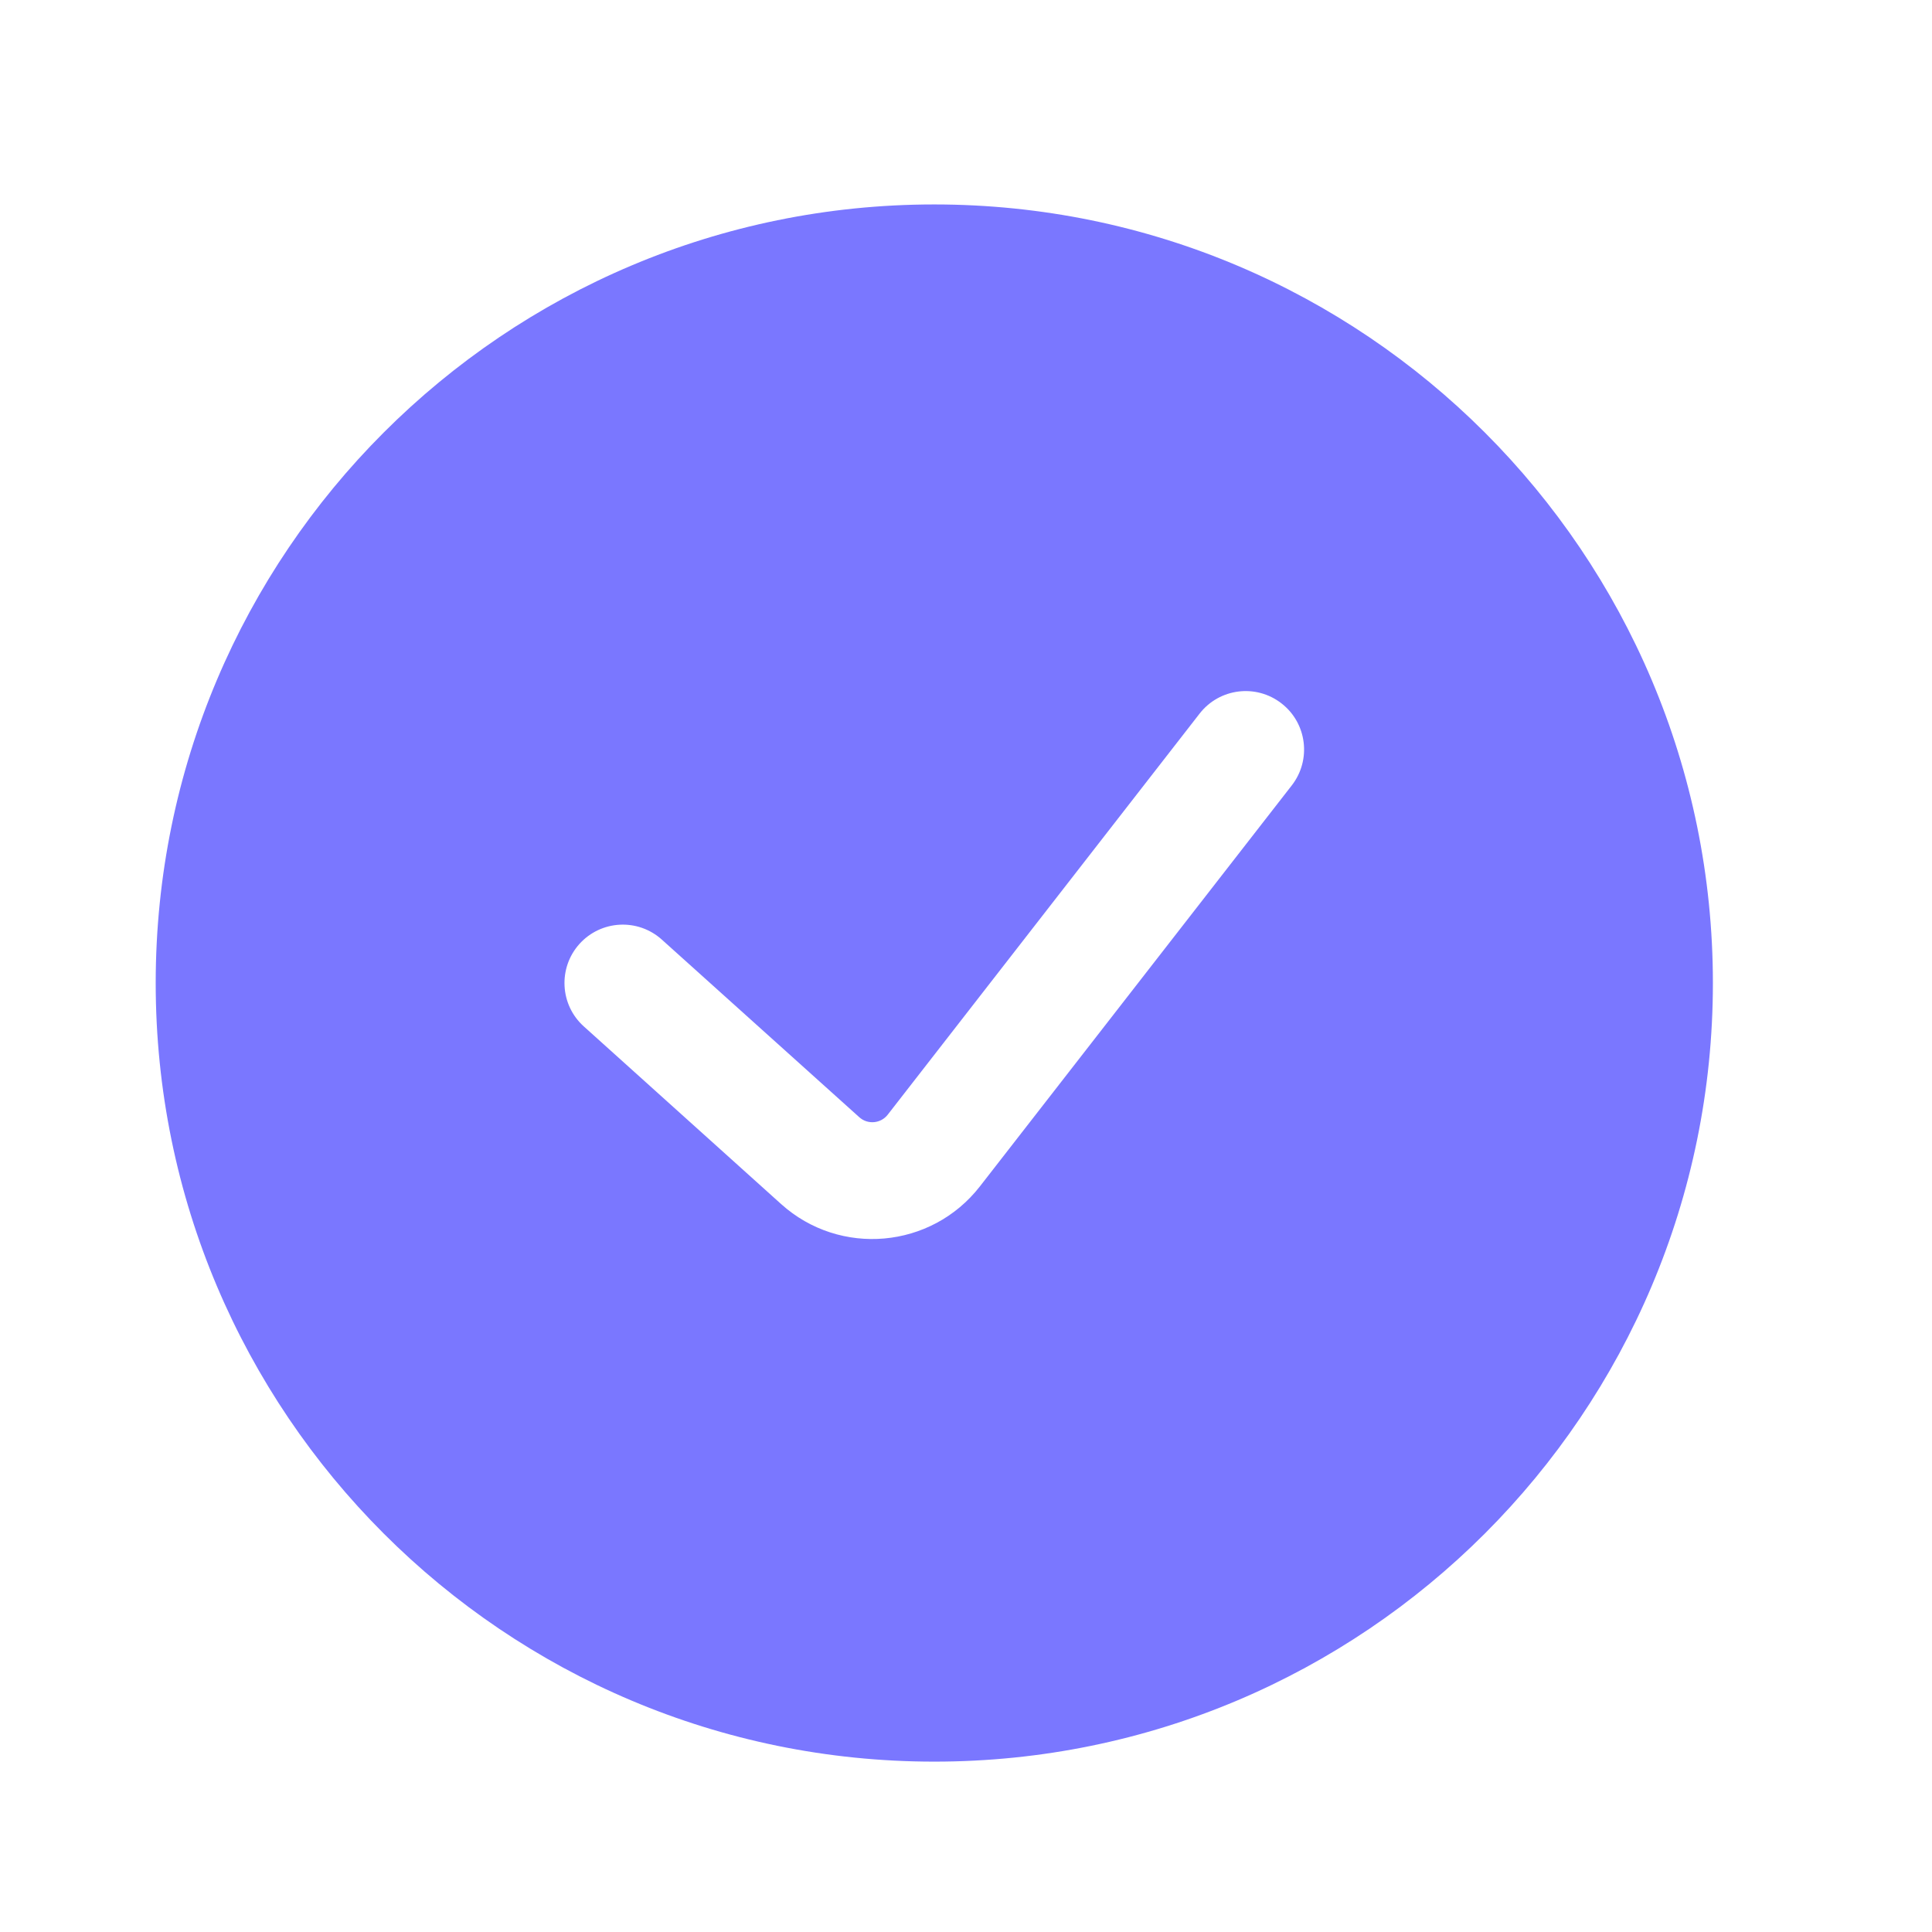 <svg width="22" height="22" viewBox="0 0 22 22" fill="none" xmlns="http://www.w3.org/2000/svg">
  <path fill-rule="evenodd" clip-rule="evenodd"
    d="M10.639 20.06C15.535 20.06 19.505 16.09 19.505 11.194C19.505 6.298 15.535 2.328 10.639 2.328C5.742 2.328 1.773 6.298 1.773 11.194C1.773 16.09 5.742 20.06 10.639 20.06ZM14.71 8.943C14.935 8.653 14.883 8.235 14.593 8.01C14.303 7.784 13.886 7.836 13.66 8.126L10.108 12.694C10.029 12.795 9.88 12.808 9.785 12.722L7.537 10.7C7.264 10.454 6.844 10.476 6.598 10.749C6.353 11.022 6.375 11.443 6.648 11.688L8.895 13.711C9.564 14.313 10.604 14.221 11.158 13.51L14.71 8.943Z"
    fill="#7A77FF" />
</svg>